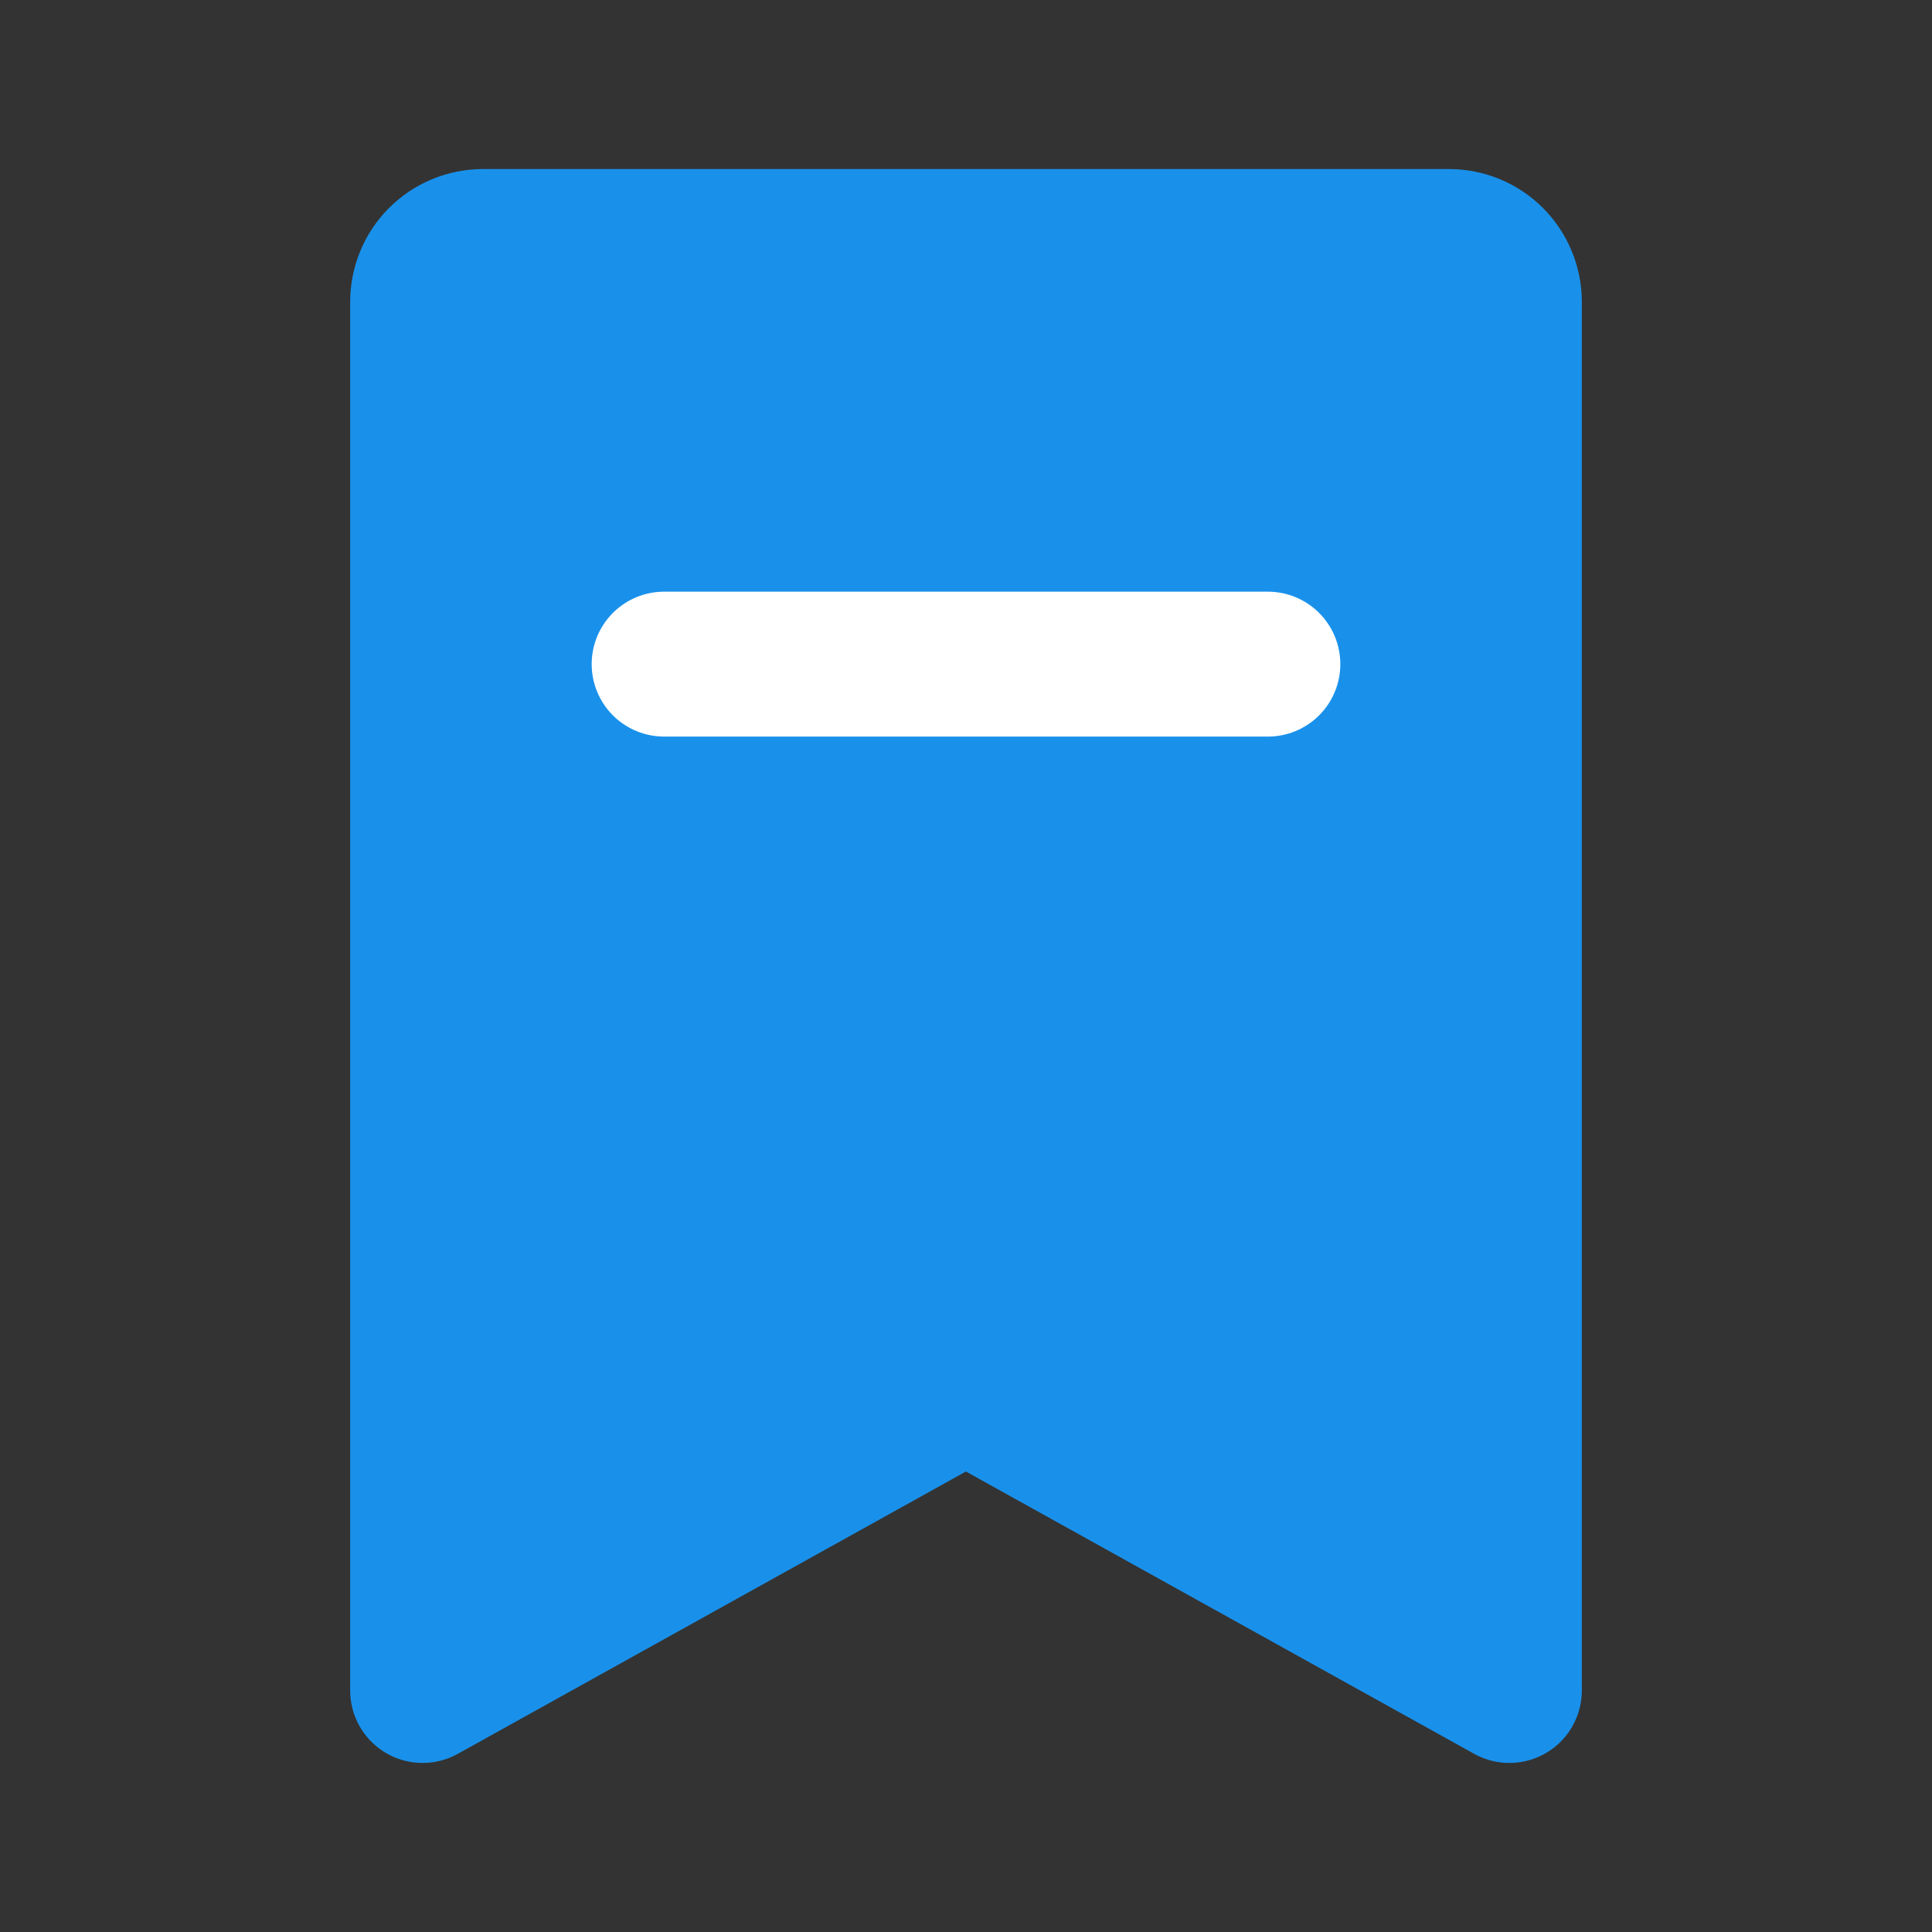 <svg width="20" height="20" viewBox="0 0 20 20" fill="none" xmlns="http://www.w3.org/2000/svg">
<rect x="0" y="0" width="20" height="20" fill="#333333" stroke="none"/>
<path d="M15.625 17.5L9.999 14.375L4.375 17.5V3.125C4.375 2.959 4.441 2.8 4.558 2.683C4.675 2.566 4.834 2.5 5 2.5H15C15.166 2.5 15.325 2.566 15.442 2.683C15.559 2.8 15.625 2.959 15.625 3.125V17.5Z" fill="#1991EB" stroke="#1991EB" stroke-width="1.5" stroke-linecap="round" stroke-linejoin="round"/>
<path d="M6.875 6.875H13.125" stroke="white" stroke-width="1.5" stroke-linecap="round" stroke-linejoin="round"/>
</svg>
